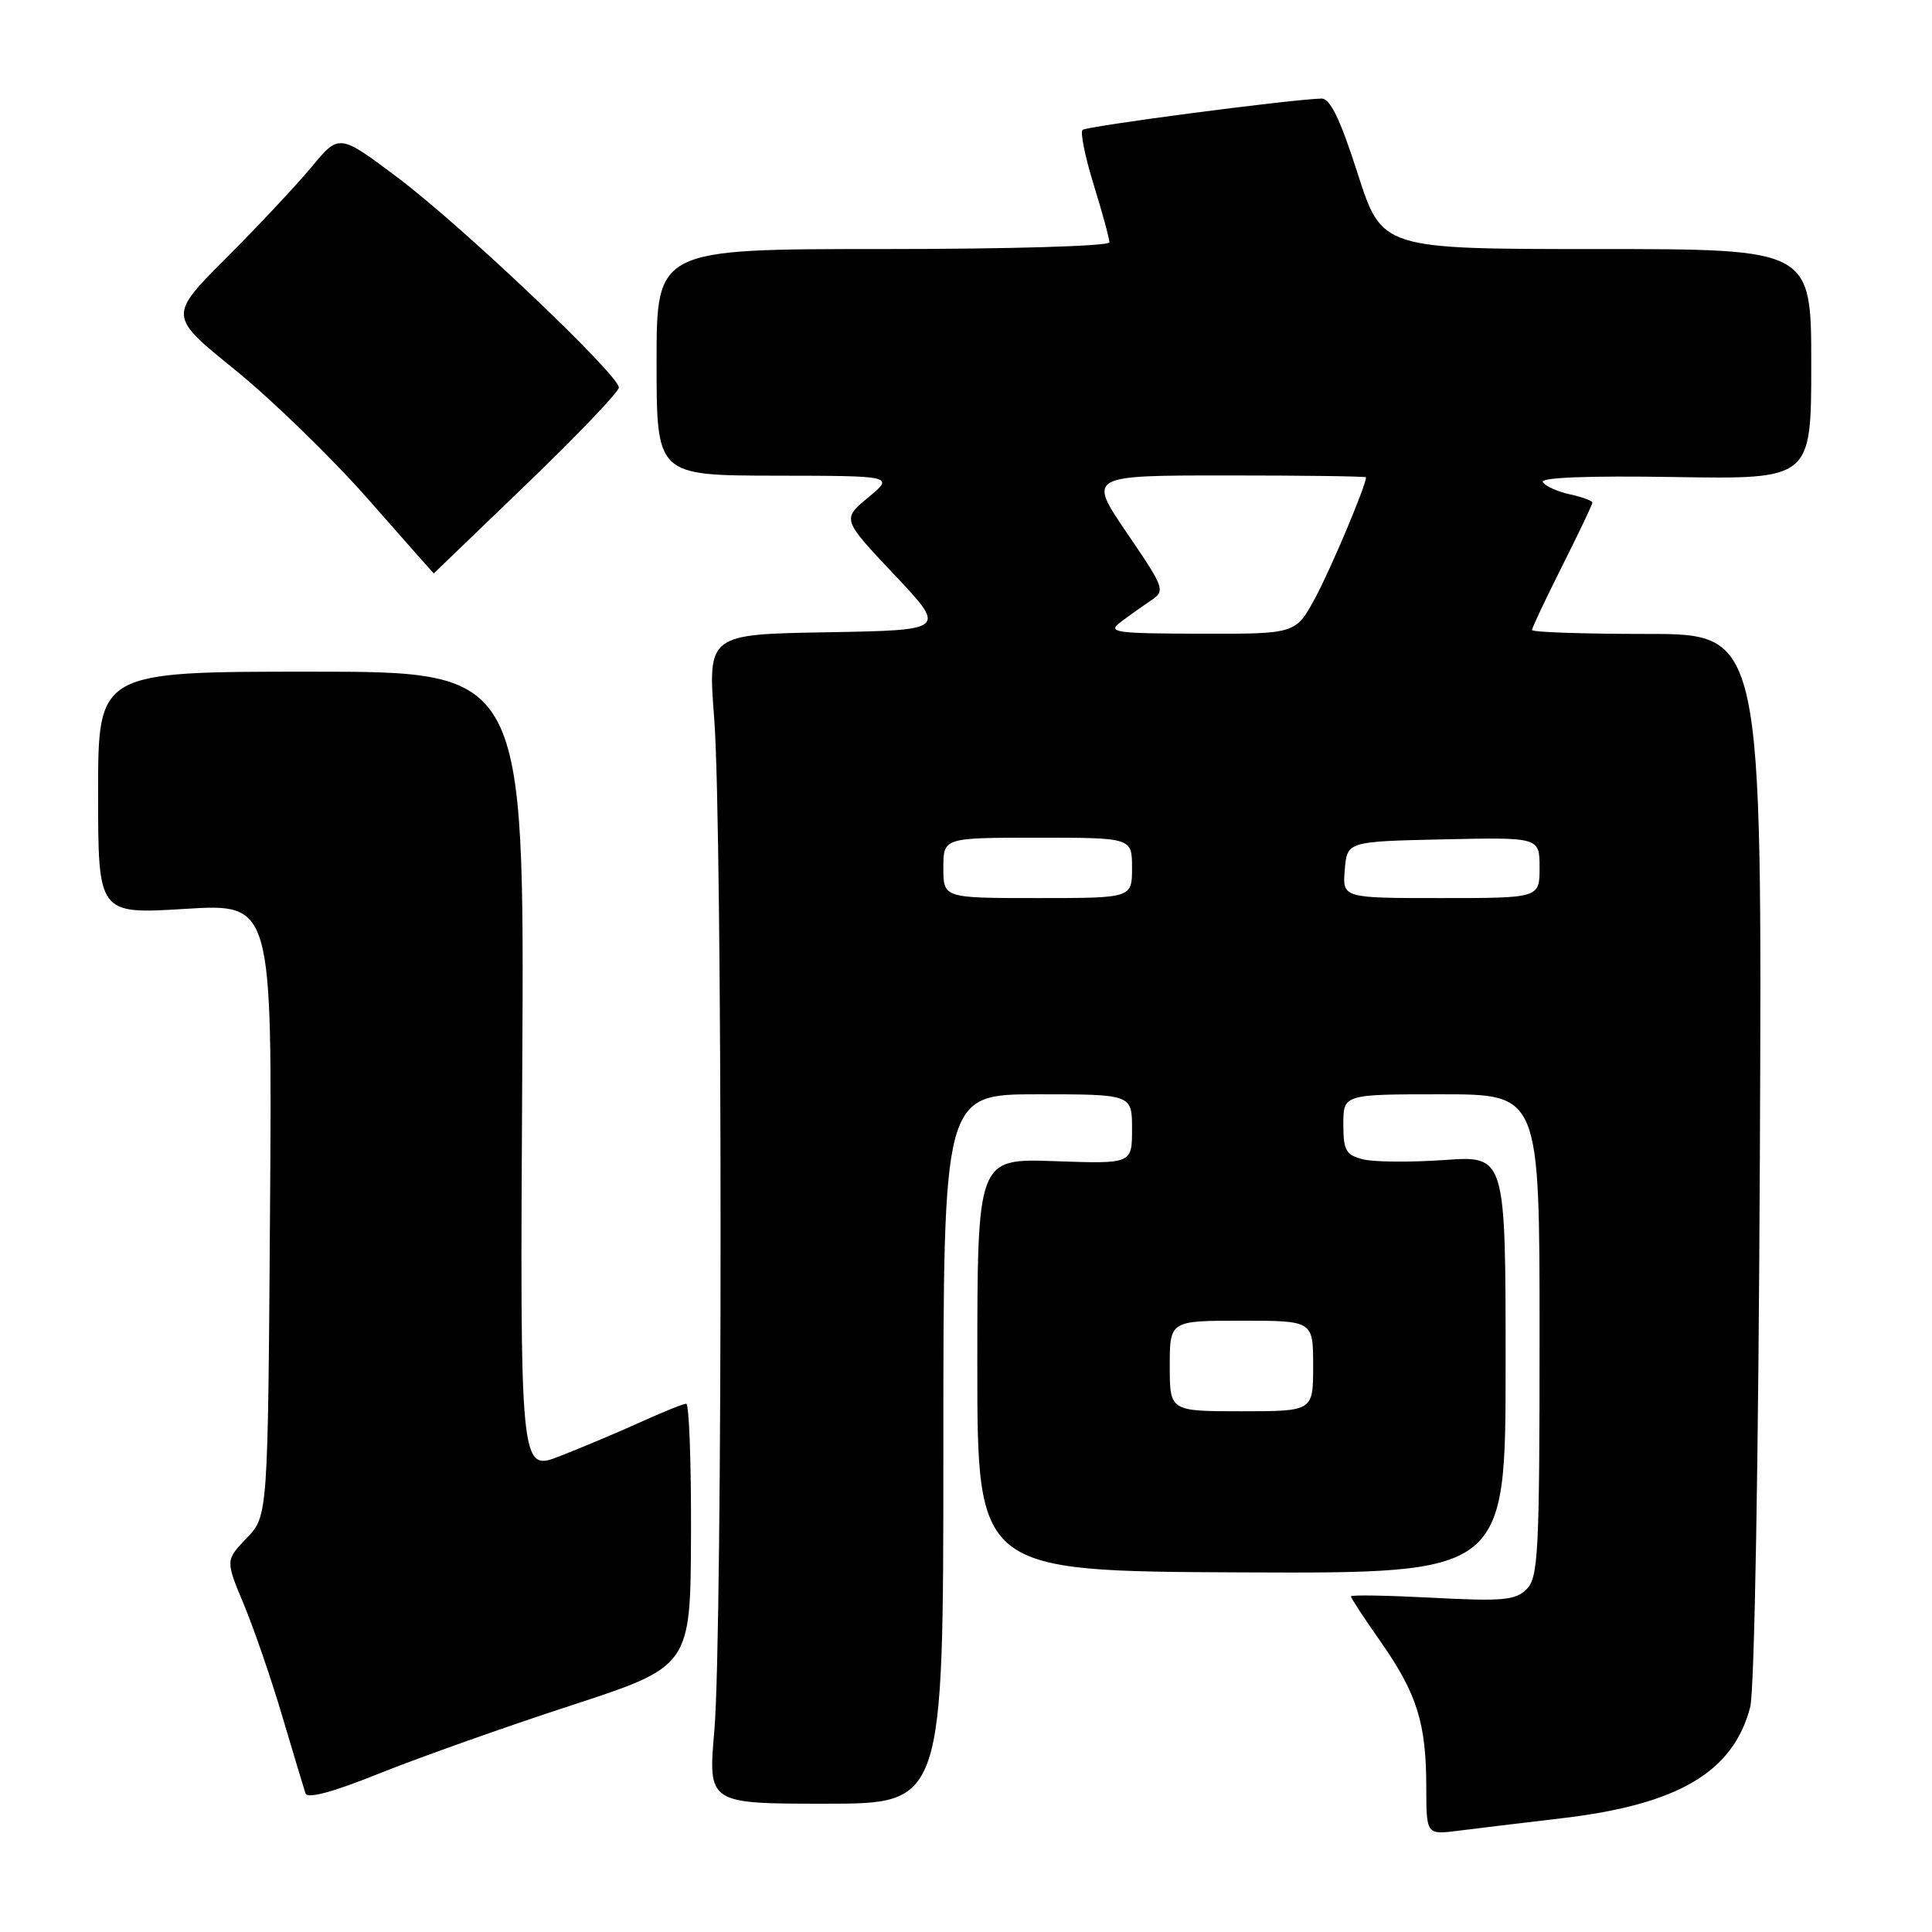 <?xml version="1.0" encoding="UTF-8" standalone="no"?>
<!DOCTYPE svg PUBLIC "-//W3C//DTD SVG 1.1//EN" "http://www.w3.org/Graphics/SVG/1.1/DTD/svg11.dtd" >
<svg xmlns="http://www.w3.org/2000/svg" xmlns:xlink="http://www.w3.org/1999/xlink" version="1.1" viewBox="0 0 256 256">
 <g >
 <path fill="currentColor"
d=" M 207.00 240.92 C 222.38 239.11 229.67 234.80 231.91 226.20 C 232.48 224.05 233.01 193.48 233.19 153.25 C 233.50 84.00 233.50 84.00 218.25 84.00 C 209.86 84.00 203.00 83.77 203.00 83.48 C 203.00 83.19 204.80 79.38 207.00 75.00 C 209.20 70.62 211.00 66.85 211.00 66.60 C 211.00 66.36 209.66 65.86 208.01 65.50 C 206.37 65.14 204.75 64.41 204.43 63.88 C 204.05 63.27 210.44 63.02 221.91 63.21 C 240.00 63.50 240.00 63.50 240.00 48.25 C 240.00 33.00 240.00 33.00 211.56 33.00 C 183.11 33.00 183.11 33.00 179.90 23.00 C 177.58 15.76 176.25 13.02 175.09 13.06 C 170.56 13.22 143.94 16.72 143.44 17.22 C 143.12 17.54 143.79 20.82 144.93 24.51 C 146.07 28.19 147.00 31.61 147.00 32.11 C 147.00 32.61 133.98 33.00 117.00 33.00 C 87.00 33.00 87.00 33.00 87.00 48.00 C 87.00 63.00 87.00 63.00 102.75 63.03 C 118.50 63.05 118.50 63.05 115.03 65.93 C 111.57 68.80 111.57 68.80 118.50 76.15 C 125.44 83.50 125.44 83.50 109.61 83.78 C 93.78 84.05 93.78 84.05 94.64 95.28 C 95.75 109.76 95.76 216.49 94.66 229.25 C 93.81 239.00 93.81 239.00 109.41 239.00 C 125.00 239.00 125.00 239.00 125.00 192.00 C 125.00 145.00 125.00 145.00 137.50 145.00 C 150.00 145.00 150.00 145.00 150.00 149.61 C 150.00 154.22 150.00 154.22 139.75 153.86 C 129.50 153.50 129.50 153.50 129.50 180.85 C 129.50 208.19 129.50 208.19 164.50 208.35 C 199.50 208.50 199.50 208.50 199.50 180.82 C 199.50 153.13 199.50 153.13 191.37 153.71 C 186.91 154.02 182.07 153.98 180.62 153.62 C 178.34 153.05 178.00 152.44 178.00 148.98 C 178.00 145.00 178.00 145.00 191.00 145.00 C 204.00 145.00 204.00 145.00 204.00 176.93 C 204.00 205.72 203.83 209.03 202.29 210.57 C 200.81 212.05 199.13 212.20 189.79 211.71 C 183.86 211.40 179.00 211.31 179.00 211.53 C 179.00 211.74 180.80 214.48 183.00 217.62 C 187.75 224.41 188.99 228.36 188.99 236.81 C 189.00 243.12 189.00 243.12 193.25 242.58 C 195.59 242.28 201.78 241.54 207.00 240.92 Z  M 75.61 226.00 C 91.50 220.81 91.50 220.81 91.56 203.40 C 91.60 193.83 91.31 186.00 90.93 186.00 C 90.55 186.00 87.82 187.10 84.87 188.44 C 81.92 189.78 77.12 191.80 74.20 192.94 C 68.90 195.01 68.90 195.01 69.20 142.00 C 69.50 89.00 69.50 89.00 41.25 89.00 C 13.00 89.00 13.00 89.00 13.00 105.07 C 13.00 121.14 13.00 121.14 24.53 120.43 C 36.07 119.72 36.07 119.72 35.78 160.30 C 35.50 200.87 35.50 200.87 32.68 203.81 C 29.87 206.75 29.87 206.75 32.32 212.62 C 33.67 215.86 35.97 222.55 37.43 227.50 C 38.90 232.45 40.27 237.01 40.48 237.64 C 40.72 238.38 44.14 237.46 50.29 234.98 C 55.48 232.90 66.87 228.85 75.61 226.00 Z  M 69.75 64.17 C 76.49 57.69 82.00 51.92 82.00 51.35 C 82.00 49.67 61.16 29.89 52.72 23.55 C 44.94 17.71 44.94 17.71 41.30 22.11 C 39.29 24.52 34.20 29.96 29.98 34.18 C 22.31 41.86 22.31 41.86 31.15 49.01 C 36.01 52.95 43.92 60.63 48.72 66.08 C 53.52 71.54 57.46 75.99 57.48 75.98 C 57.49 75.96 63.01 70.65 69.75 64.17 Z  M 155.00 181.00 C 155.00 175.00 155.00 175.00 164.50 175.00 C 174.00 175.00 174.00 175.00 174.00 181.00 C 174.00 187.00 174.00 187.00 164.50 187.00 C 155.00 187.00 155.00 187.00 155.00 181.00 Z  M 125.00 115.00 C 125.00 111.00 125.00 111.00 137.50 111.00 C 150.00 111.00 150.00 111.00 150.00 115.00 C 150.00 119.00 150.00 119.00 137.50 119.00 C 125.00 119.00 125.00 119.00 125.00 115.00 Z  M 178.19 115.25 C 178.50 111.50 178.50 111.50 191.25 111.22 C 204.00 110.94 204.00 110.94 204.00 114.97 C 204.00 119.00 204.00 119.00 190.94 119.00 C 177.88 119.00 177.88 119.00 178.19 115.25 Z  M 148.50 82.42 C 149.60 81.59 151.40 80.31 152.50 79.57 C 154.44 78.27 154.34 77.99 149.32 70.62 C 144.14 63.00 144.14 63.00 162.57 63.00 C 172.71 63.00 181.00 63.11 181.00 63.25 C 181.00 64.35 176.32 75.44 174.26 79.25 C 171.68 84.00 171.68 84.00 159.09 83.97 C 147.64 83.94 146.68 83.80 148.50 82.42 Z "/>
</g>
</svg>